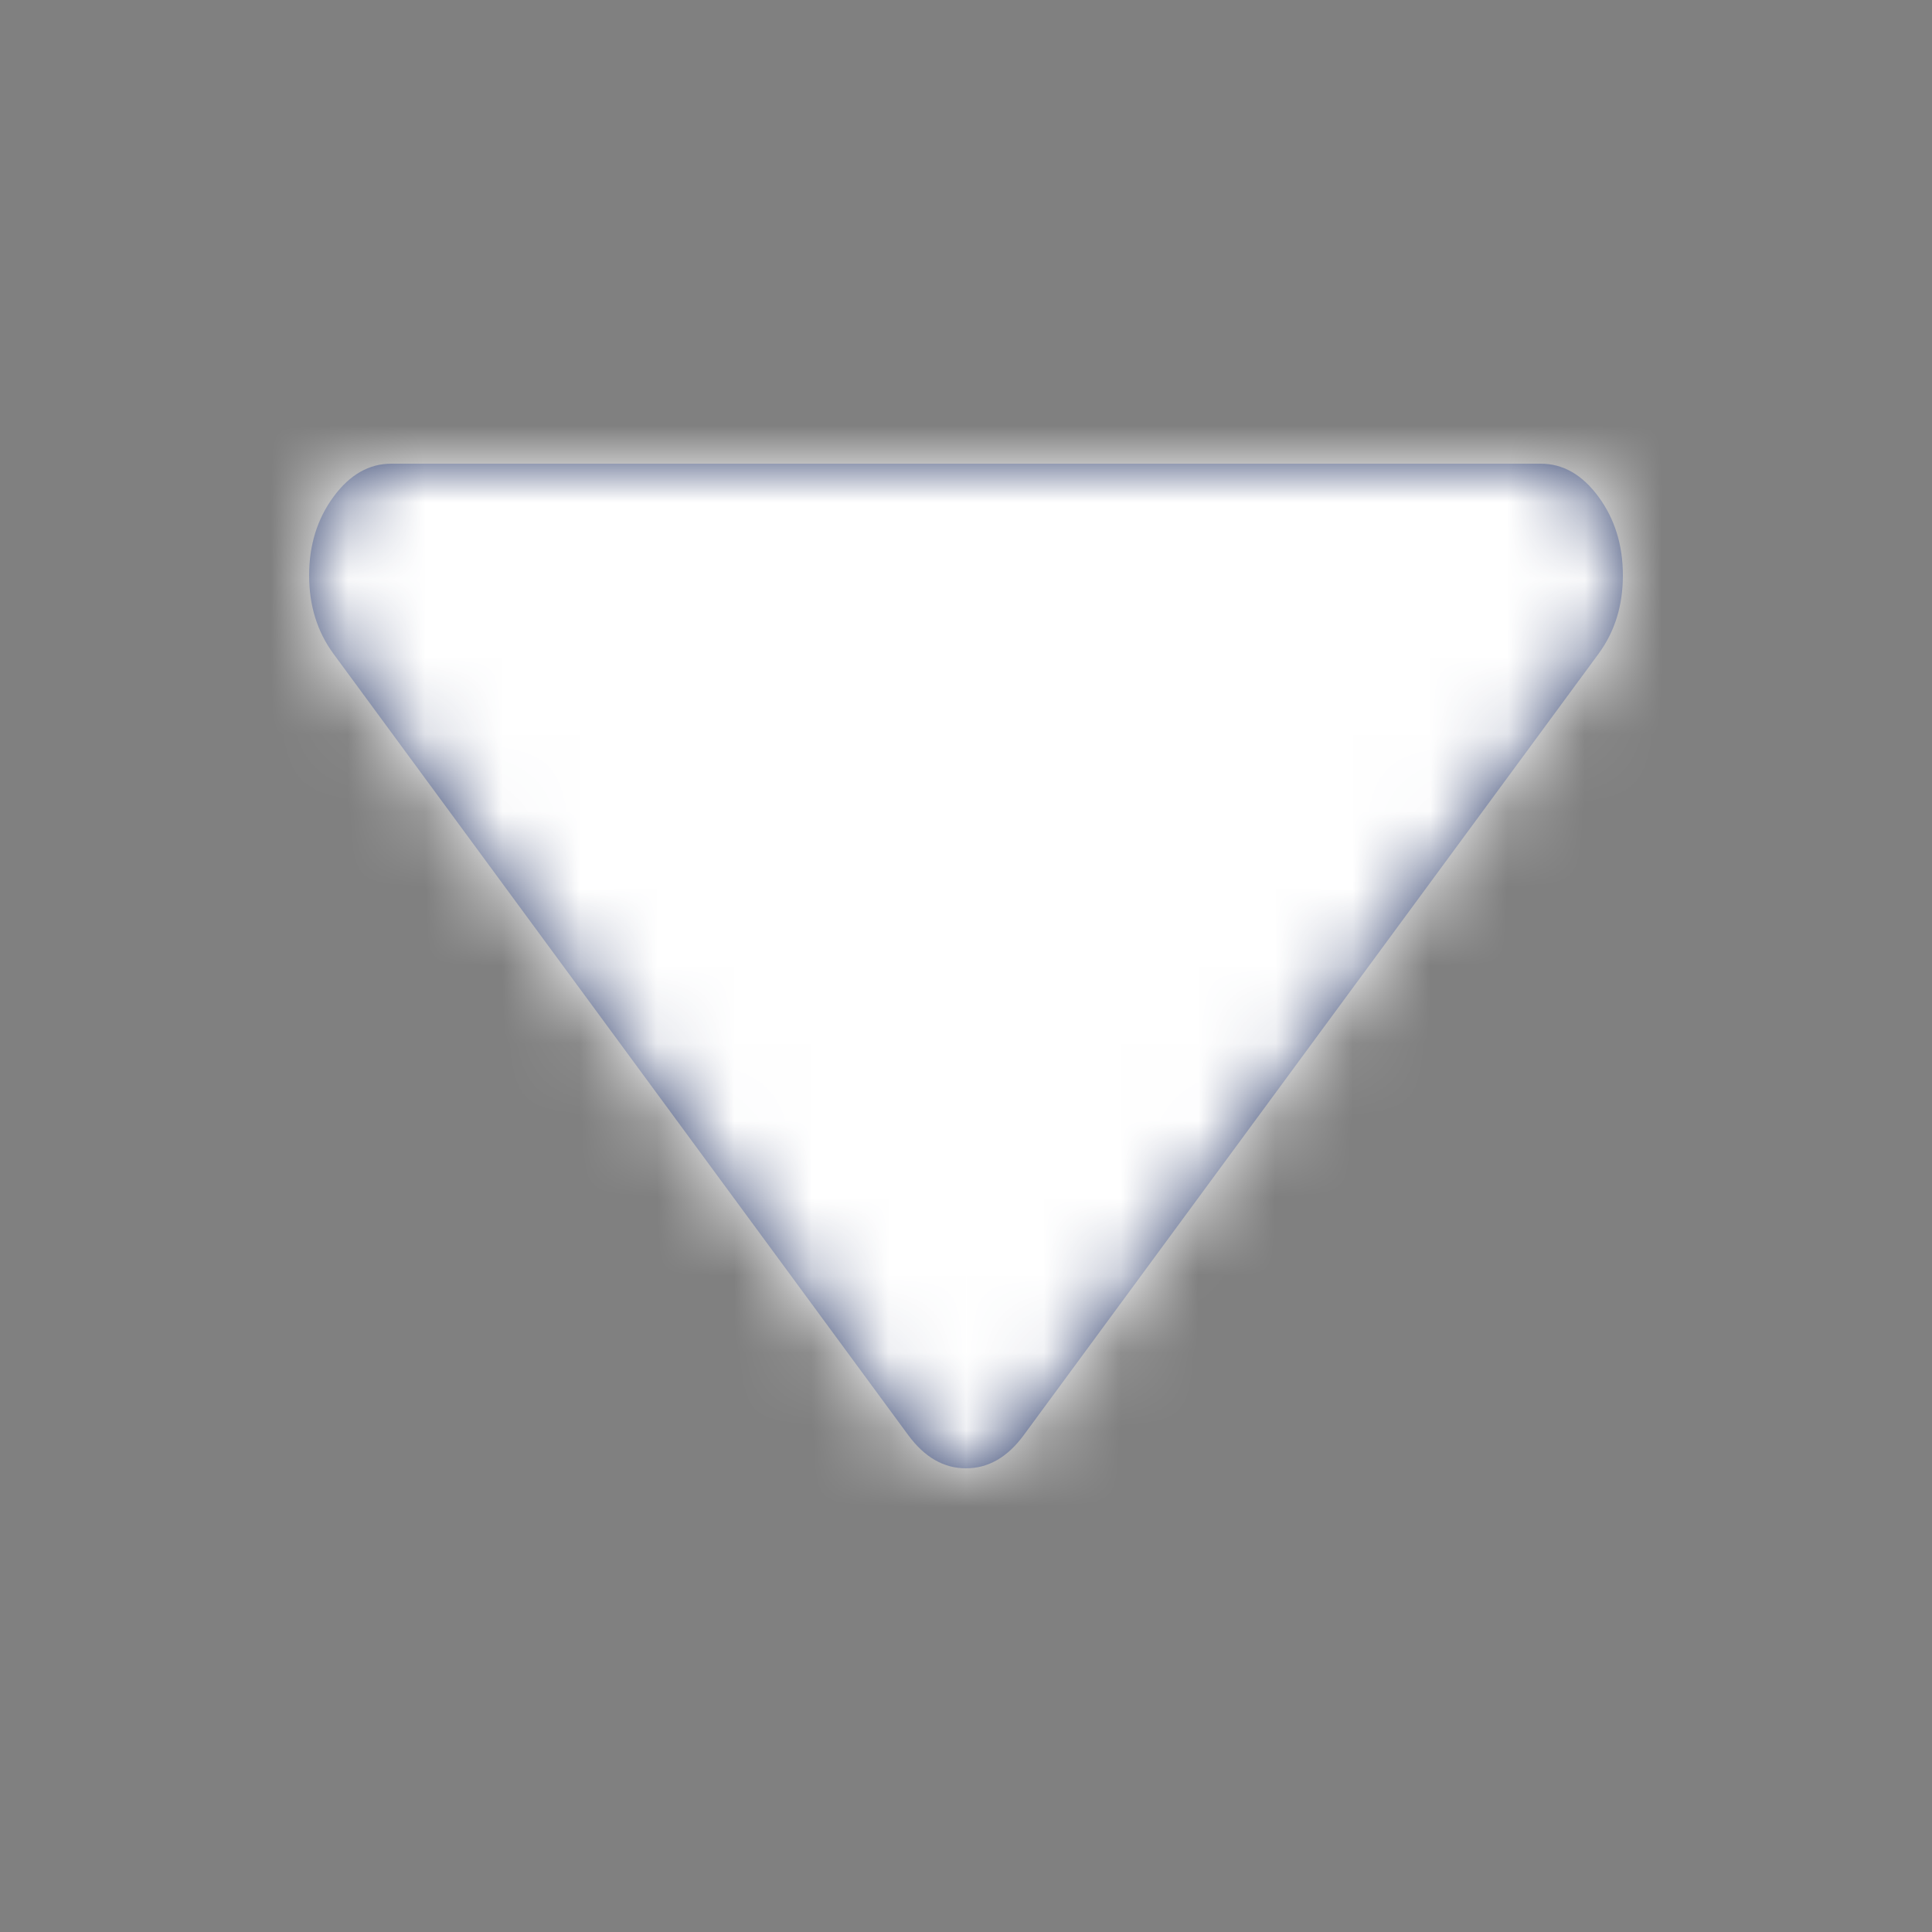 <?xml version="1.0" encoding="UTF-8"?>
<svg width="25px" height="25px" viewBox="0 0 25 25" version="1.1" xmlns="http://www.w3.org/2000/svg" xmlns:xlink="http://www.w3.org/1999/xlink">
    <rect x="0" y="0" width="25" height="25" fill="#808080" stroke="none"/>
    <defs>
        <path fill="#273766" d="M20.685,6.429 C20.475,6.143 20.226,6 19.937,6 L5.063,6 C4.775,6 4.525,6.143 4.315,6.429 C4.105,6.715 4,7.054 4,7.445 C4,7.836 4.105,8.174 4.315,8.46 L11.753,18.571 C11.964,18.857 12.212,19 12.5,19 C12.788,19 13.037,18.857 13.247,18.571 L20.685,8.46 C20.895,8.174 21,7.836 21,7.445 C21,7.054 20.895,6.715 20.685,6.429 Z" id="path-1"></path>
    </defs>
    <g id="Icon-/-Caret" stroke="none" stroke-width="1" fill="none" fill-rule="evenodd">
        <mask id="mask-2" fill="#273766">
            <use xlink:href="#path-1"></use>
        </mask>
        <use id="Icon" fill="#273766" xlink:href="#path-1"></use>
        <g id="Colors-/-Dark-Blue" mask="url(#mask-2)" fill="white" fill-rule="nonzero">
            <rect id="Black" x="0" y="0" width="25" height="25"></rect>
        </g>
    </g>
</svg>
